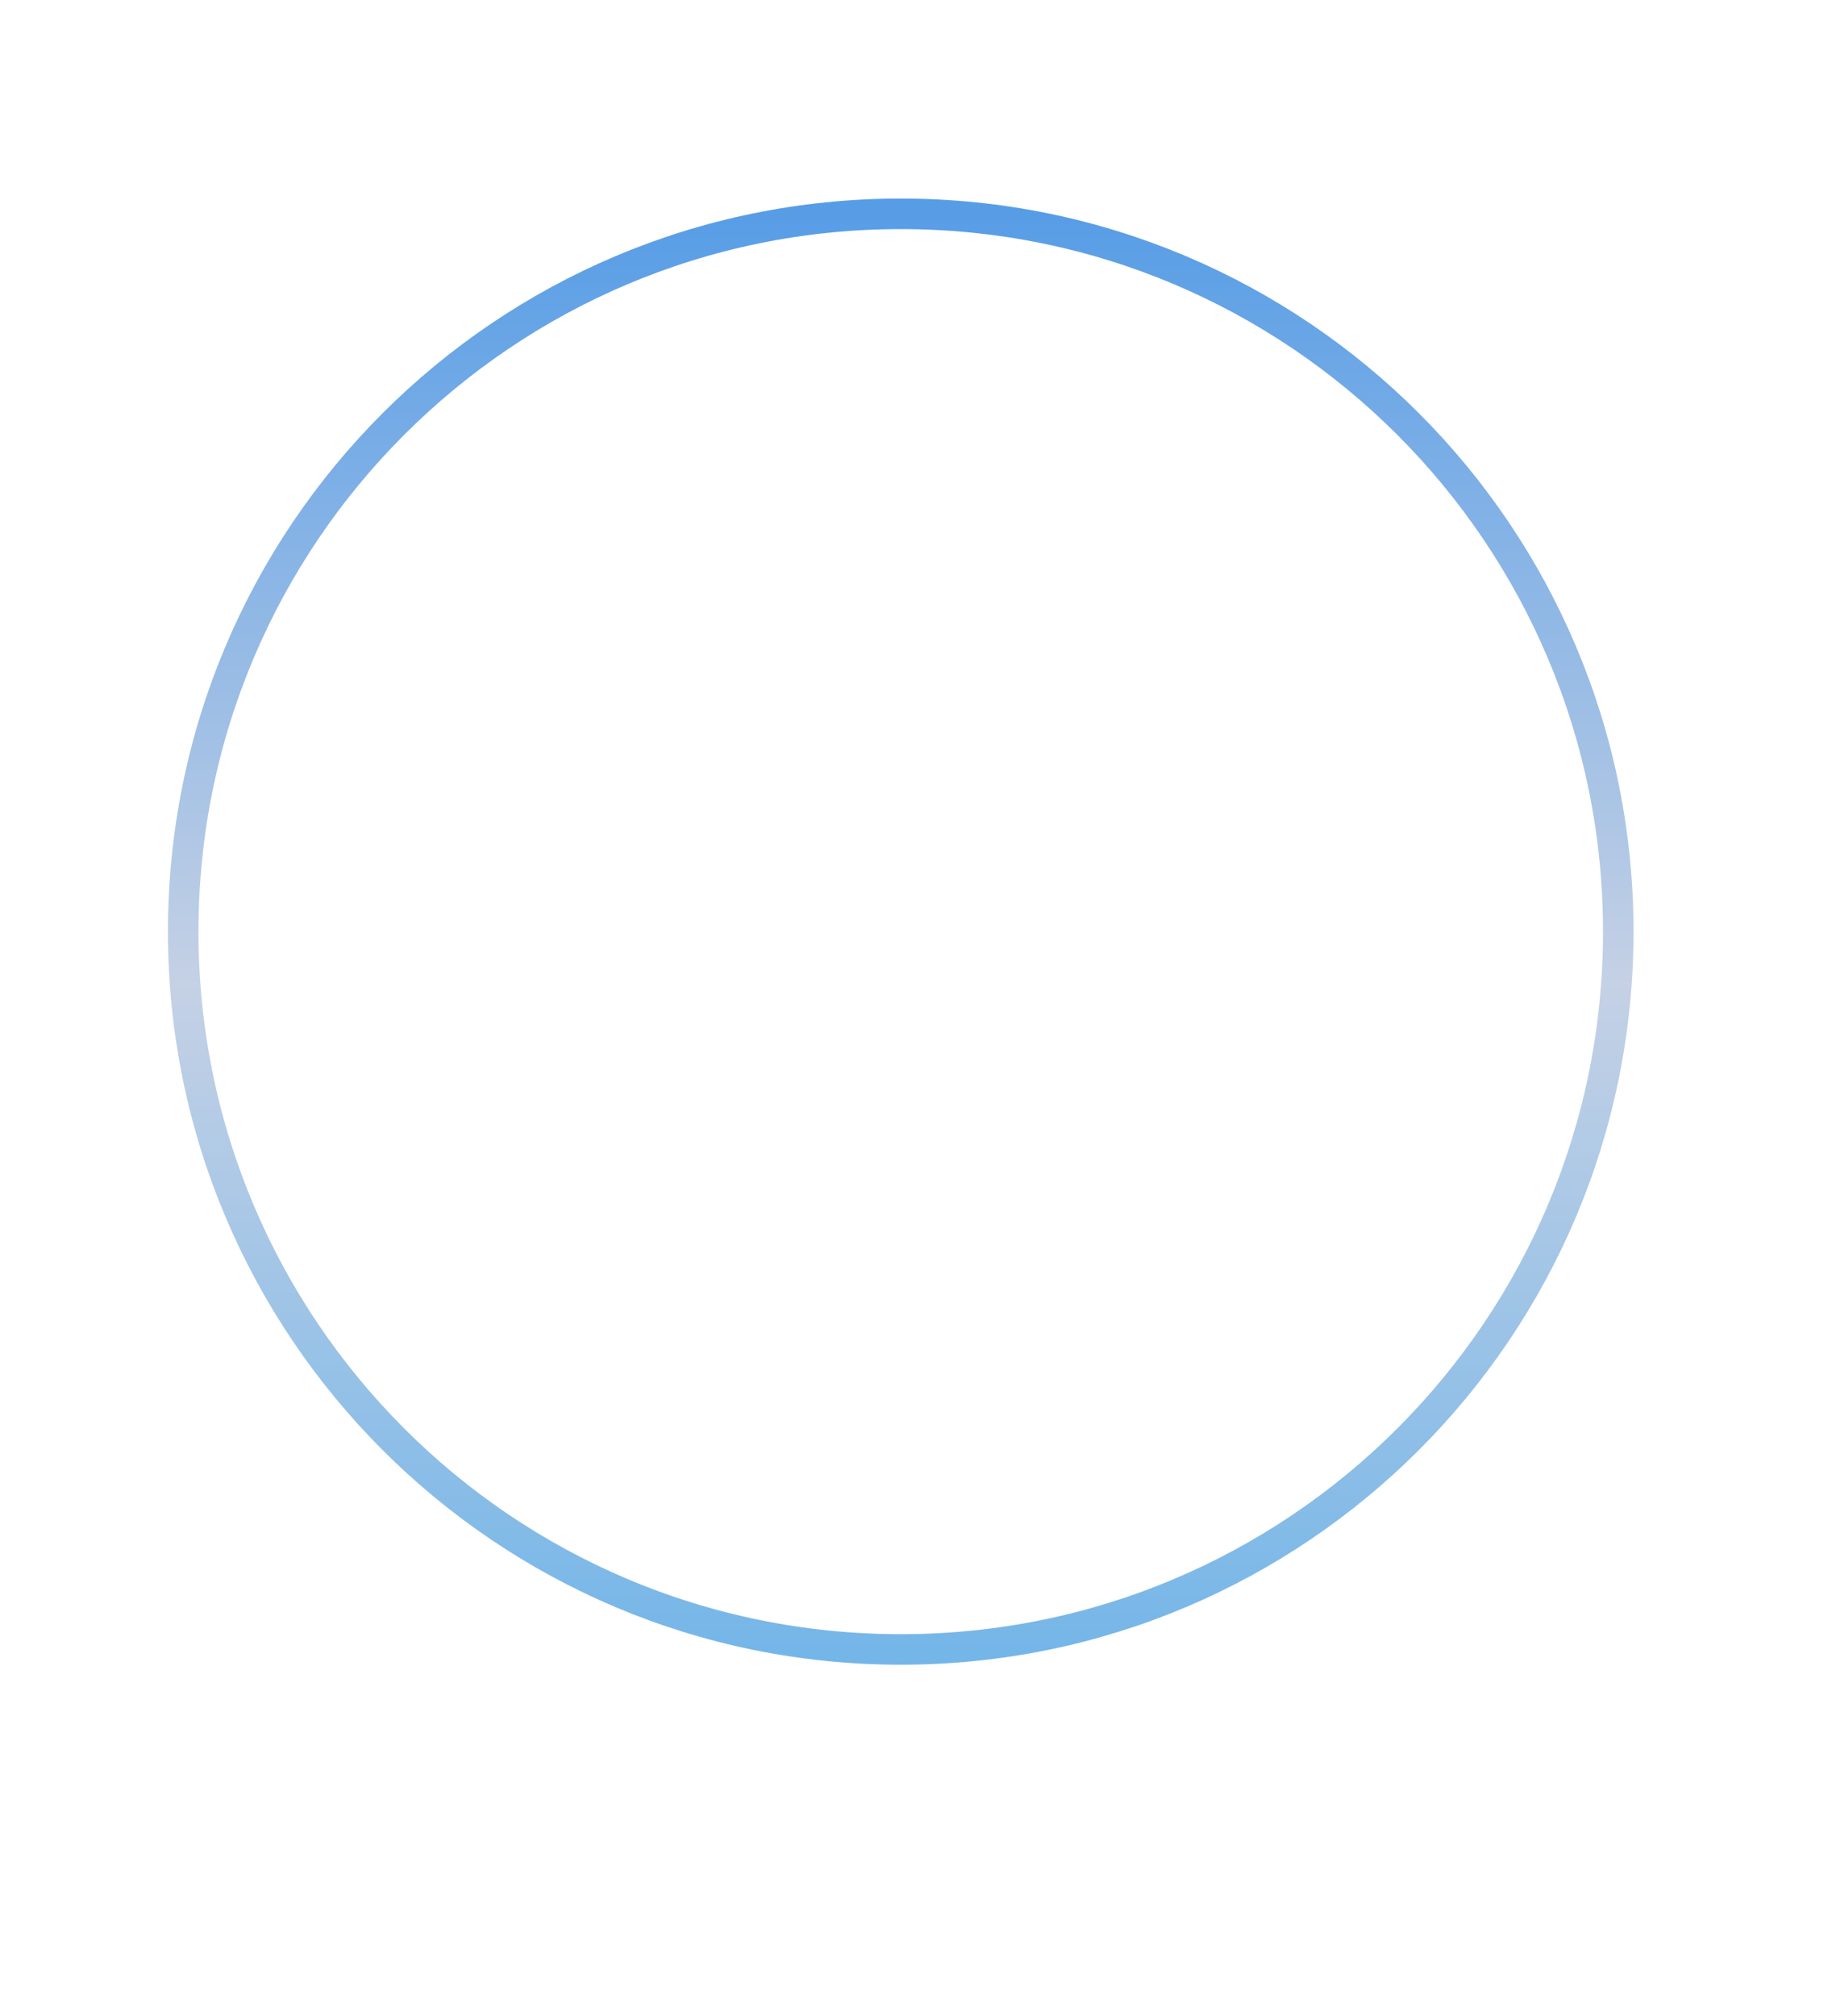 <?xml version="1.0" encoding="UTF-8" standalone="no"?>
<svg
   xmlns:dc="http://purl.org/dc/elements/1.1/"
   xmlns:cc="http://creativecommons.org/ns#"
   xmlns:rdf="http://www.w3.org/1999/02/22-rdf-syntax-ns#"
   xmlns:svg="http://www.w3.org/2000/svg"
   xmlns="http://www.w3.org/2000/svg"
   xmlns:sodipodi="http://sodipodi.sourceforge.net/DTD/sodipodi-0.dtd"
   xmlns:inkscape="http://www.inkscape.org/namespaces/inkscape"
   viewBox="0 0 60 66"
   width="60"
   height="66"
   version="1.1"
   id="svg4607"
   sodipodi:docname="ellipse2.svg">
  <sodipodi:namedview
     pagecolor="#ffffff"
     bordercolor="#666666"
     borderopacity="1"
     objecttolerance="10"
     gridtolerance="10"
     guidetolerance="10"
     inkscape:pageopacity="0"
     inkscape:pageshadow="2"
     inkscape:window-width="1071"
     inkscape:window-height="480"
     id="namedview4609"
     showgrid="false"
     inkscape:zoom="3.89"
     inkscape:cx="30"
     inkscape:cy="33"
     inkscape:window-x="72"
     inkscape:window-y="151"
     inkscape:window-maximized="0"
     inkscape:current-layer="svg4607" />
  <defs
     id="defs4601">
    <linearGradient
       id="grd1"
       gradientUnits="userSpaceOnUse"
       x1="29.5"
       y1="54"
       x2="29.5"
       y2="7">
      <stop
         offset="0"
         stop-color="#75b6e8"
         id="stop4594" />
      <stop
         offset="0.463"
         stop-color="#c5d1e5"
         id="stop4596" />
      <stop
         offset="1"
         stop-color="#579de6"
         id="stop4598" />
    </linearGradient>
    <filter
       inkscape:label="Inset"
       inkscape:menu="Shadows and Glows"
       inkscape:menu-tooltip="Shadowy outer bevel"
       style="color-interpolation-filters:sRGB;"
       id="filter6389">
      <feMorphology
         result="result1"
         in="SourceAlpha"
         operator="dilate"
         radius="3.6"
         id="feMorphology6377" />
      <feGaussianBlur
         stdDeviation="3.6"
         in="result1"
         result="result0"
         id="feGaussianBlur6379" />
      <feDiffuseLighting
         surfaceScale="-5"
         id="feDiffuseLighting6383">
        <feDistantLight
           elevation="45"
           azimuth="225"
           id="feDistantLight6381" />
      </feDiffuseLighting>
      <feComposite
         in2="result0"
         operator="in"
         result="result91"
         id="feComposite6385" />
      <feComposite
         in="SourceGraphic"
         in2="result91"
         id="feComposite6387" />
    </filter>
  </defs>
  <style
     id="style4603">
		tspan { white-space:pre }
		.shp0 { fill: #ffffff;stroke: url(#grd1) } 
	</style>
  <g
     id="второе окно"
     style="fill:#000001;fill-opacity:0;filter:url(#filter6389)">
    <path
       id="Эллипс 1 копия"
       class="shp0"
       d="M6,30.5c0,12.98 10.52,23.5 23.5,23.5c12.98,0 23.5,-10.52 23.5,-23.5c0,-12.98 -10.52,-23.5 -23.5,-23.5c-12.98,0 -23.5,10.52 -23.5,23.5z"
       style="fill:#000001;fill-opacity:0" />
  </g>
</svg>

